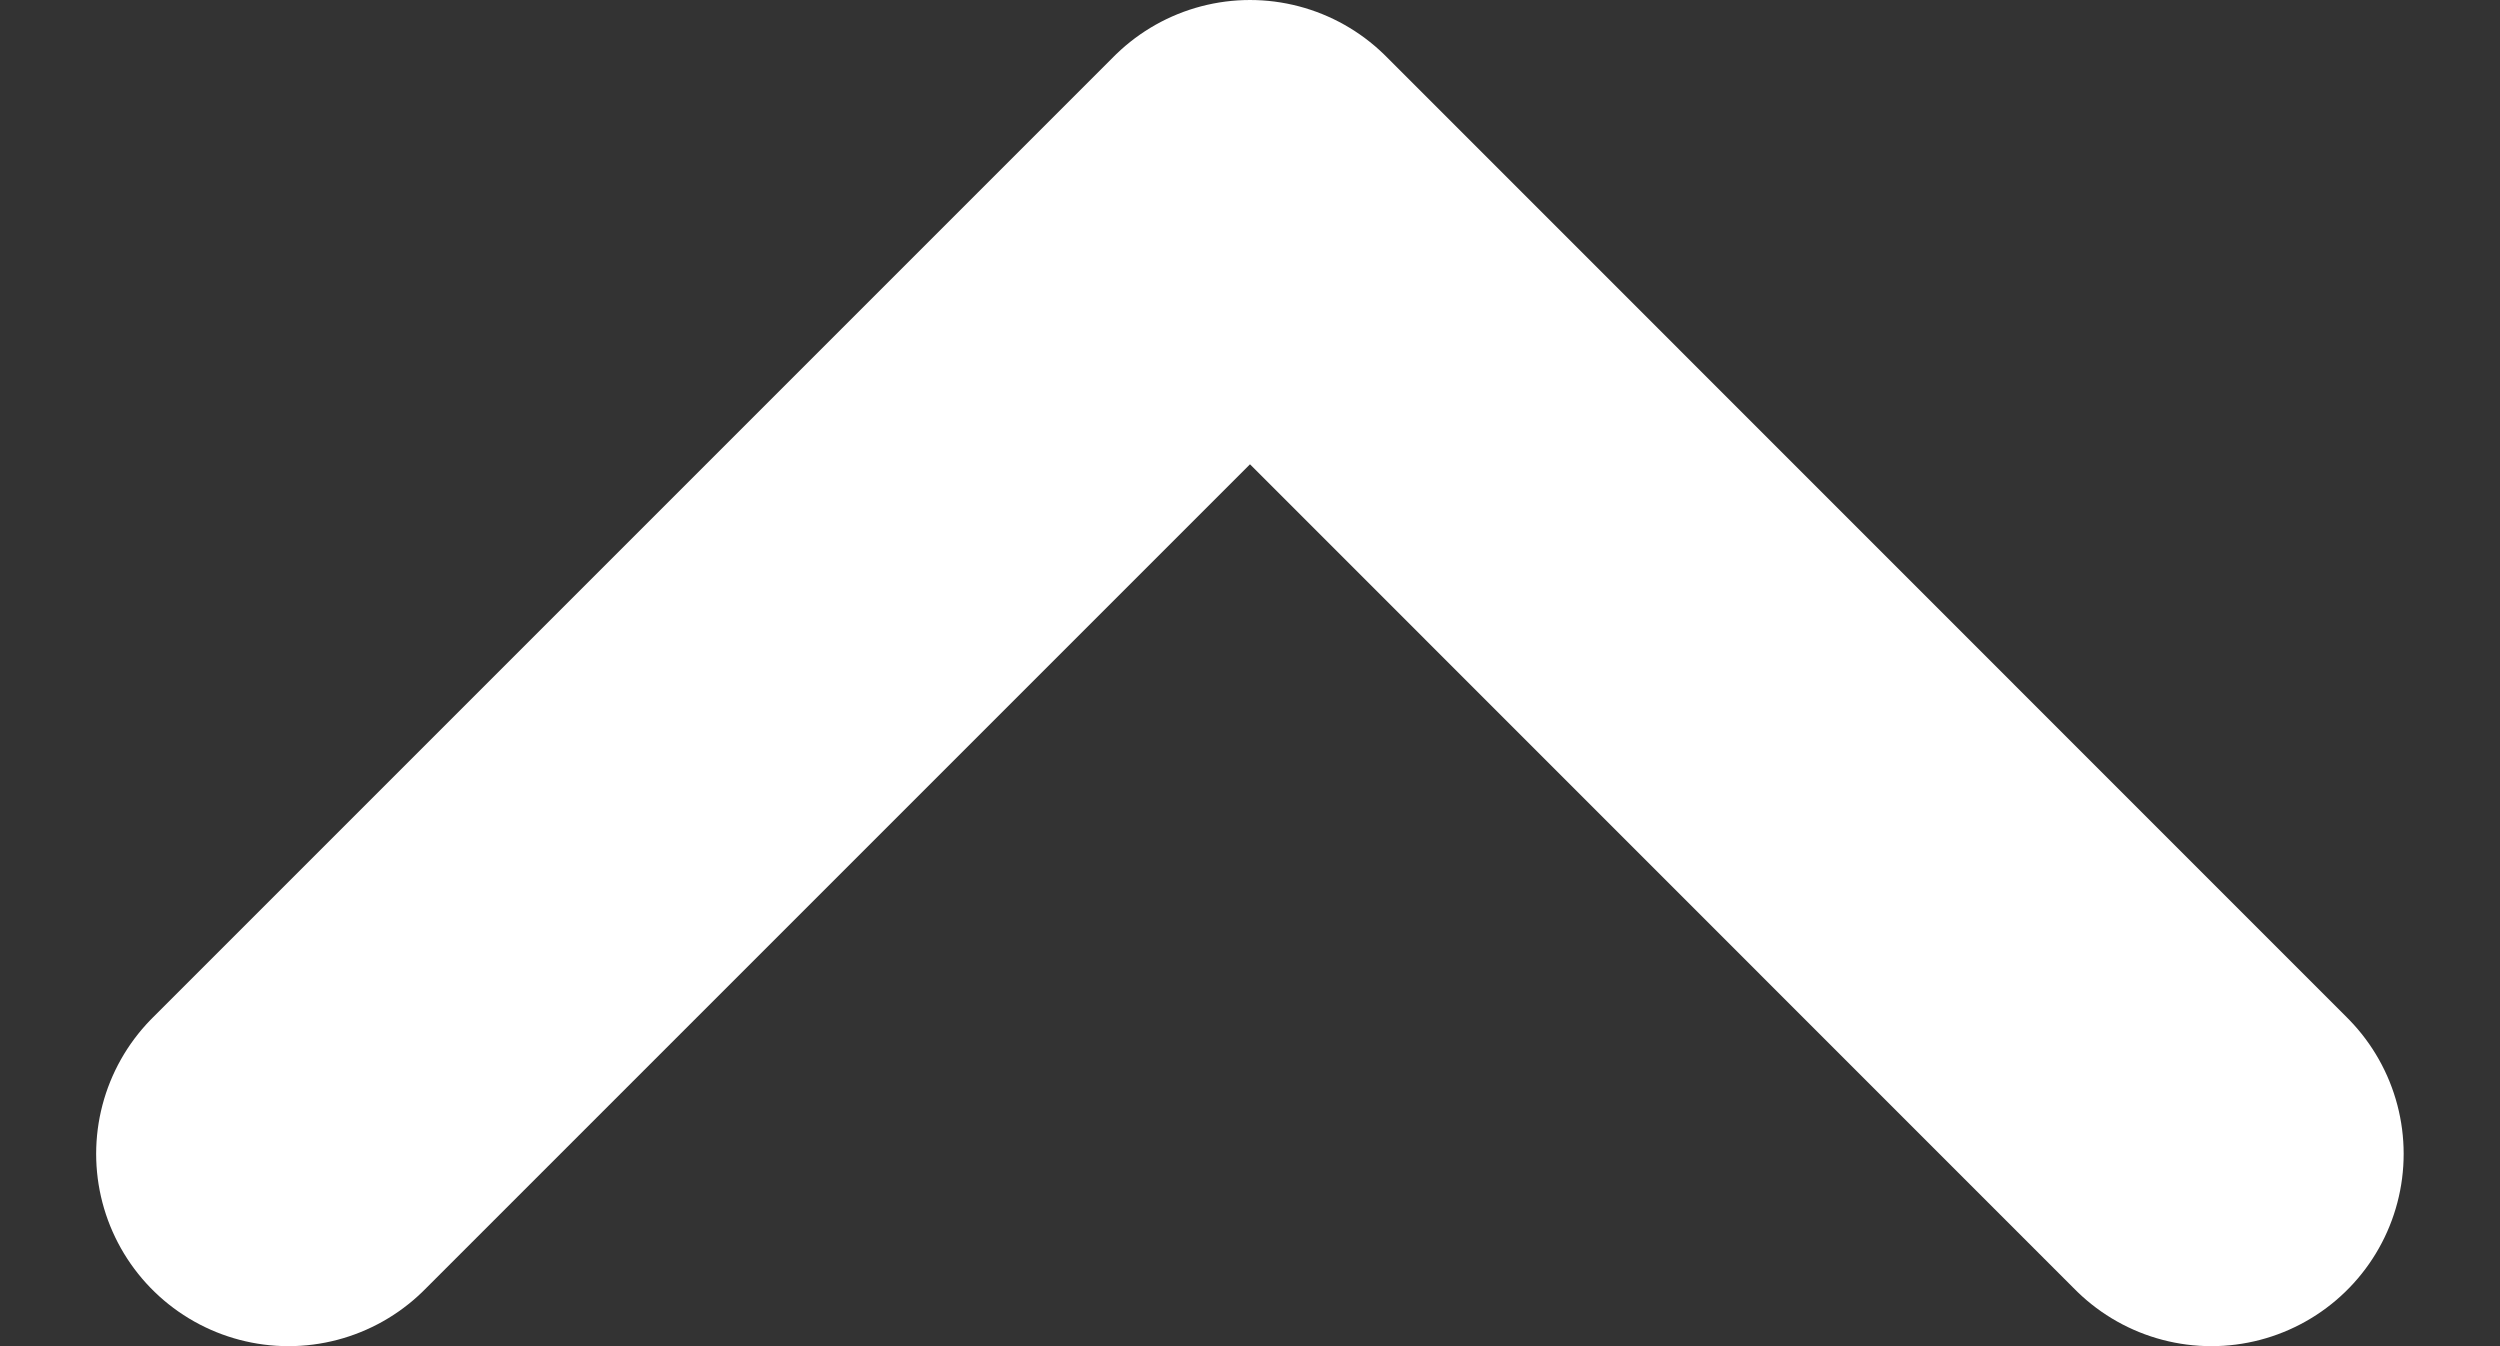 <svg width="13" height="7" viewBox="0 0 13 7" fill="none" xmlns="http://www.w3.org/2000/svg">
<rect x="0" y="0" width="13" height="7" fill="#333333" stroke="none"/>
<path d="M1.5 6L6.5 1L11.499 6" stroke="white" stroke-width="2" stroke-linecap="round" stroke-linejoin="round"/>
</svg>
